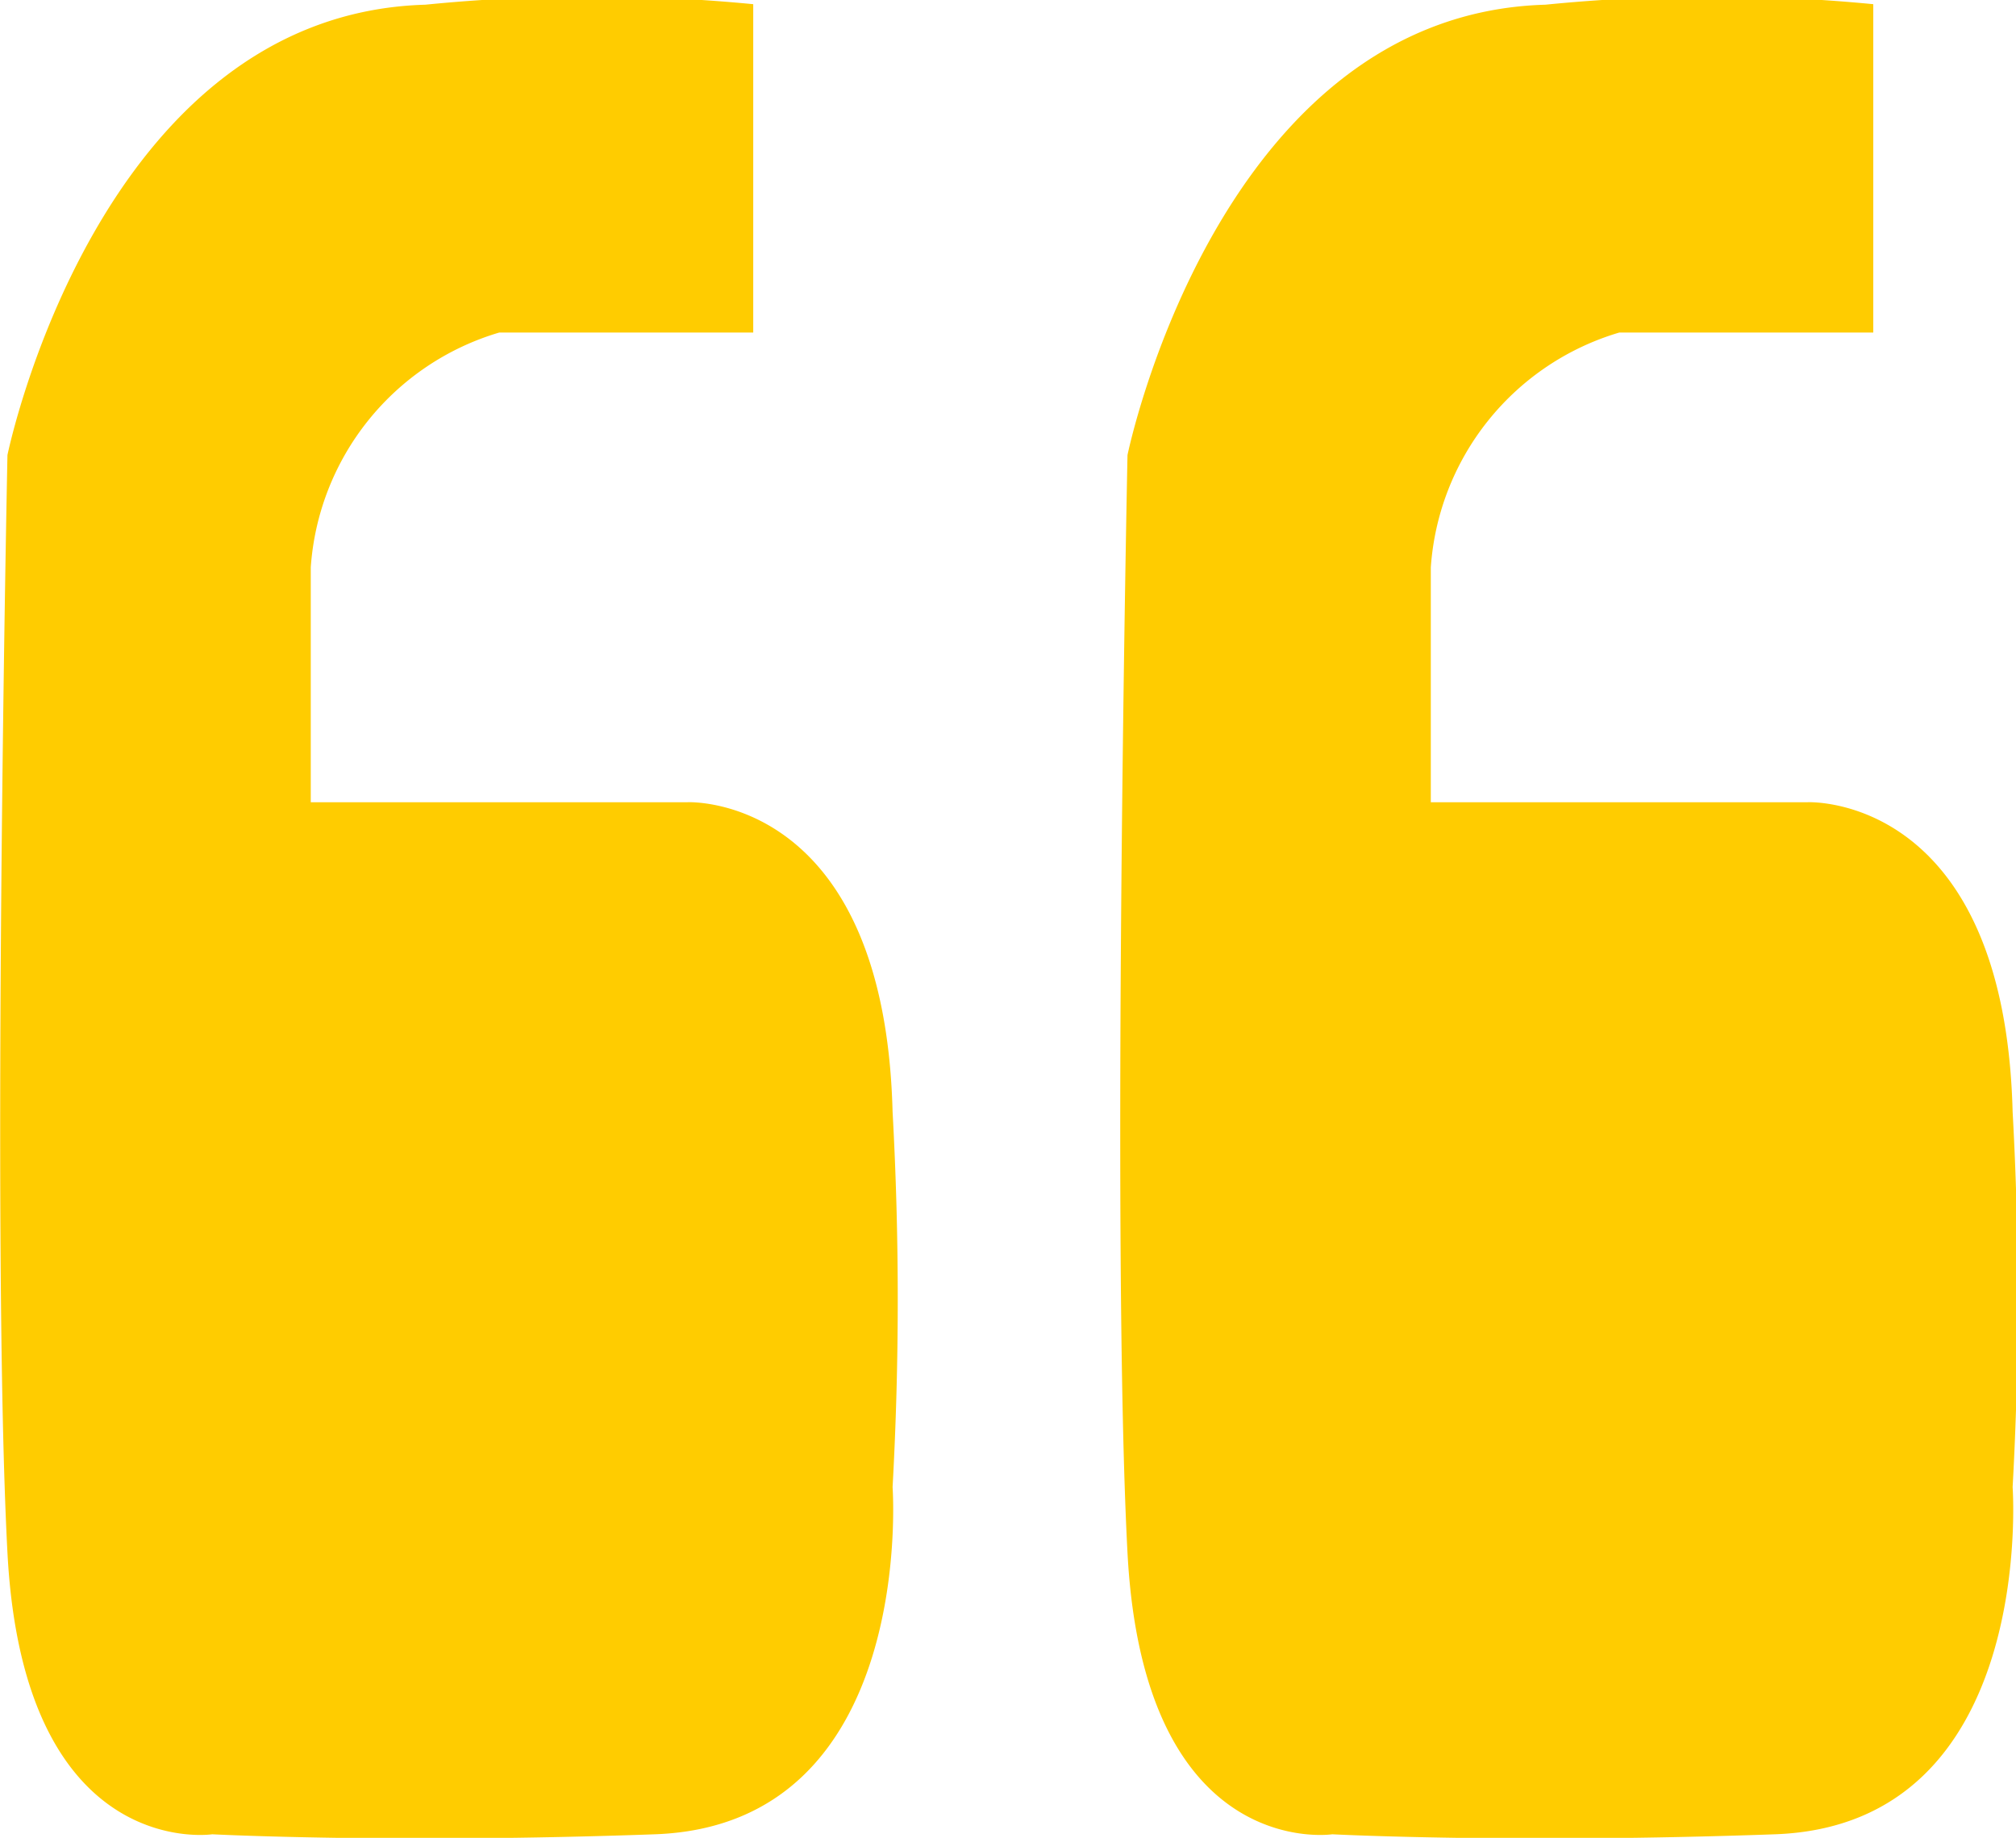 <svg xmlns="http://www.w3.org/2000/svg" width="19.747" height="18" viewBox="0 0 19.747 18">
  <g id="Group_1685" data-name="Group 1685" transform="translate(-283.248 -4660)">
    <path id="Path_1421" data-name="Path 1421" d="M-12003,905.952v3.216h-2.488a2.585,2.585,0,0,0-1.846,2.3v2.3h3.691s1.928-.092,2.008,3.032a33.417,33.417,0,0,1,0,3.676s.24,3.308-2.328,3.4-4.336,0-4.336,0-1.846.276-2.006-2.757,0-10.751,0-10.751.883-4.319,4.094-4.411A16.408,16.408,0,0,1-12003,905.952Z" transform="translate(12304.597 3754.089)" fill="#fc0"/>
    <path id="Path_1422" data-name="Path 1422" d="M-12003,905.952v3.216h-2.488a2.585,2.585,0,0,0-1.846,2.3v2.3h3.691s1.928-.092,2.008,3.032a33.417,33.417,0,0,1,0,3.676s.24,3.308-2.328,3.4-4.336,0-4.336,0-1.846.276-2.006-2.757,0-10.751,0-10.751.883-4.319,4.094-4.411A16.408,16.408,0,0,1-12003,905.952Z" transform="translate(12293.626 3754.089)" fill="#fc0"/>
  </g>
</svg>
